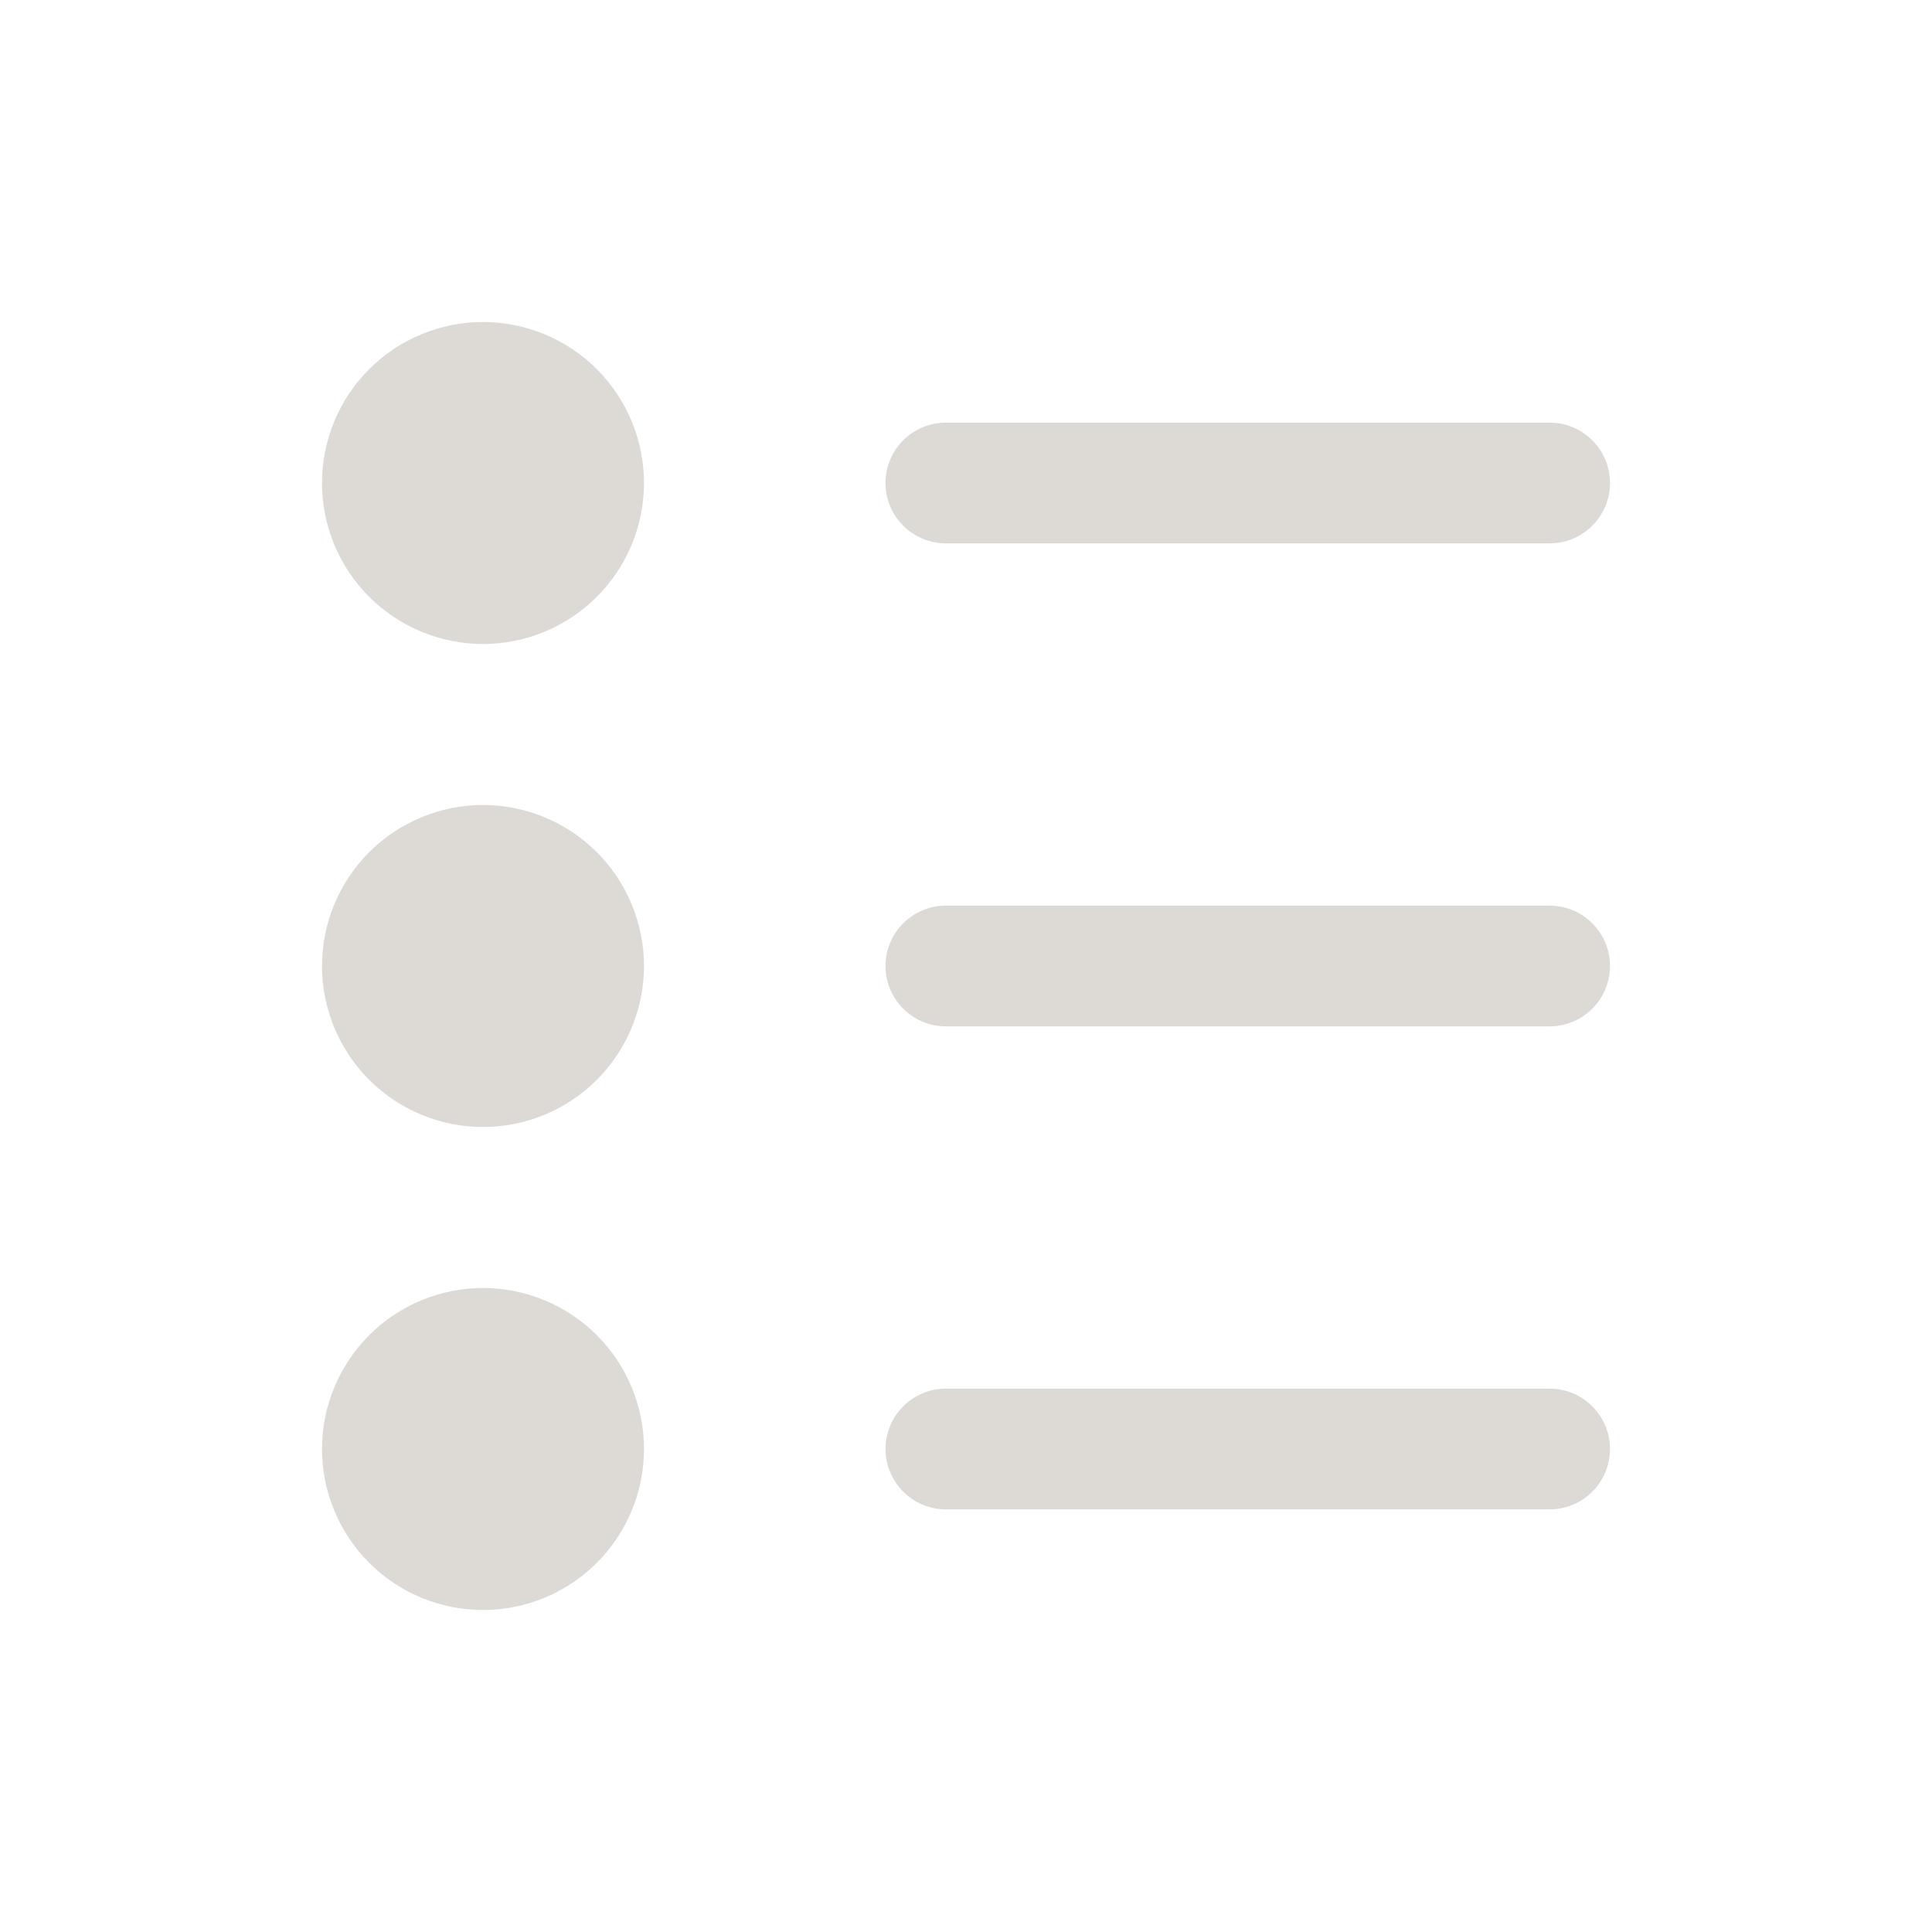 <svg width="24" height="24" viewBox="0 0 24 24" fill="none" xmlns="http://www.w3.org/2000/svg">
<g clip-path="url(#clip0_1_2243)">
<path fill-rule="evenodd" clip-rule="evenodd" d="M11.75 5.25H19.25C19.449 5.25 19.64 5.329 19.78 5.47C19.921 5.61 20 5.801 20 6C20 6.199 19.921 6.39 19.78 6.53C19.64 6.671 19.449 6.75 19.25 6.75H11.75C11.551 6.75 11.36 6.671 11.22 6.53C11.079 6.39 11 6.199 11 6C11 5.801 11.079 5.61 11.22 5.47C11.36 5.329 11.551 5.25 11.75 5.25ZM11.75 11.25H19.25C19.449 11.25 19.64 11.329 19.78 11.47C19.921 11.61 20 11.801 20 12C20 12.199 19.921 12.39 19.78 12.53C19.64 12.671 19.449 12.75 19.25 12.75H11.75C11.551 12.75 11.36 12.671 11.22 12.53C11.079 12.39 11 12.199 11 12C11 11.801 11.079 11.61 11.22 11.47C11.36 11.329 11.551 11.25 11.75 11.25ZM11.75 17.25H19.25C19.449 17.25 19.64 17.329 19.78 17.47C19.921 17.61 20 17.801 20 18C20 18.199 19.921 18.39 19.78 18.53C19.64 18.671 19.449 18.75 19.25 18.75H11.75C11.551 18.75 11.36 18.671 11.22 18.53C11.079 18.39 11 18.199 11 18C11 17.801 11.079 17.61 11.22 17.47C11.36 17.329 11.551 17.25 11.75 17.25ZM6 8C5.47 8 4.961 7.789 4.586 7.414C4.211 7.039 4 6.53 4 6C4 5.47 4.211 4.961 4.586 4.586C4.961 4.211 5.47 4 6 4C6.53 4 7.039 4.211 7.414 4.586C7.789 4.961 8 5.47 8 6C8 6.53 7.789 7.039 7.414 7.414C7.039 7.789 6.53 8 6 8ZM6 14C5.47 14 4.961 13.789 4.586 13.414C4.211 13.039 4 12.53 4 12C4 11.47 4.211 10.961 4.586 10.586C4.961 10.211 5.47 10 6 10C6.53 10 7.039 10.211 7.414 10.586C7.789 10.961 8 11.47 8 12C8 12.53 7.789 13.039 7.414 13.414C7.039 13.789 6.53 14 6 14ZM6 20C5.47 20 4.961 19.789 4.586 19.414C4.211 19.039 4 18.53 4 18C4 17.47 4.211 16.961 4.586 16.586C4.961 16.211 5.47 16 6 16C6.53 16 7.039 16.211 7.414 16.586C7.789 16.961 8 17.47 8 18C8 18.53 7.789 19.039 7.414 19.414C7.039 19.789 6.53 20 6 20Z" fill="#DDDAD6"/>
</g>
<defs>
<clipPath id="clip0_1_2243">
<rect width="24" height="24" fill="white"/>
</clipPath>
</defs>
</svg>
